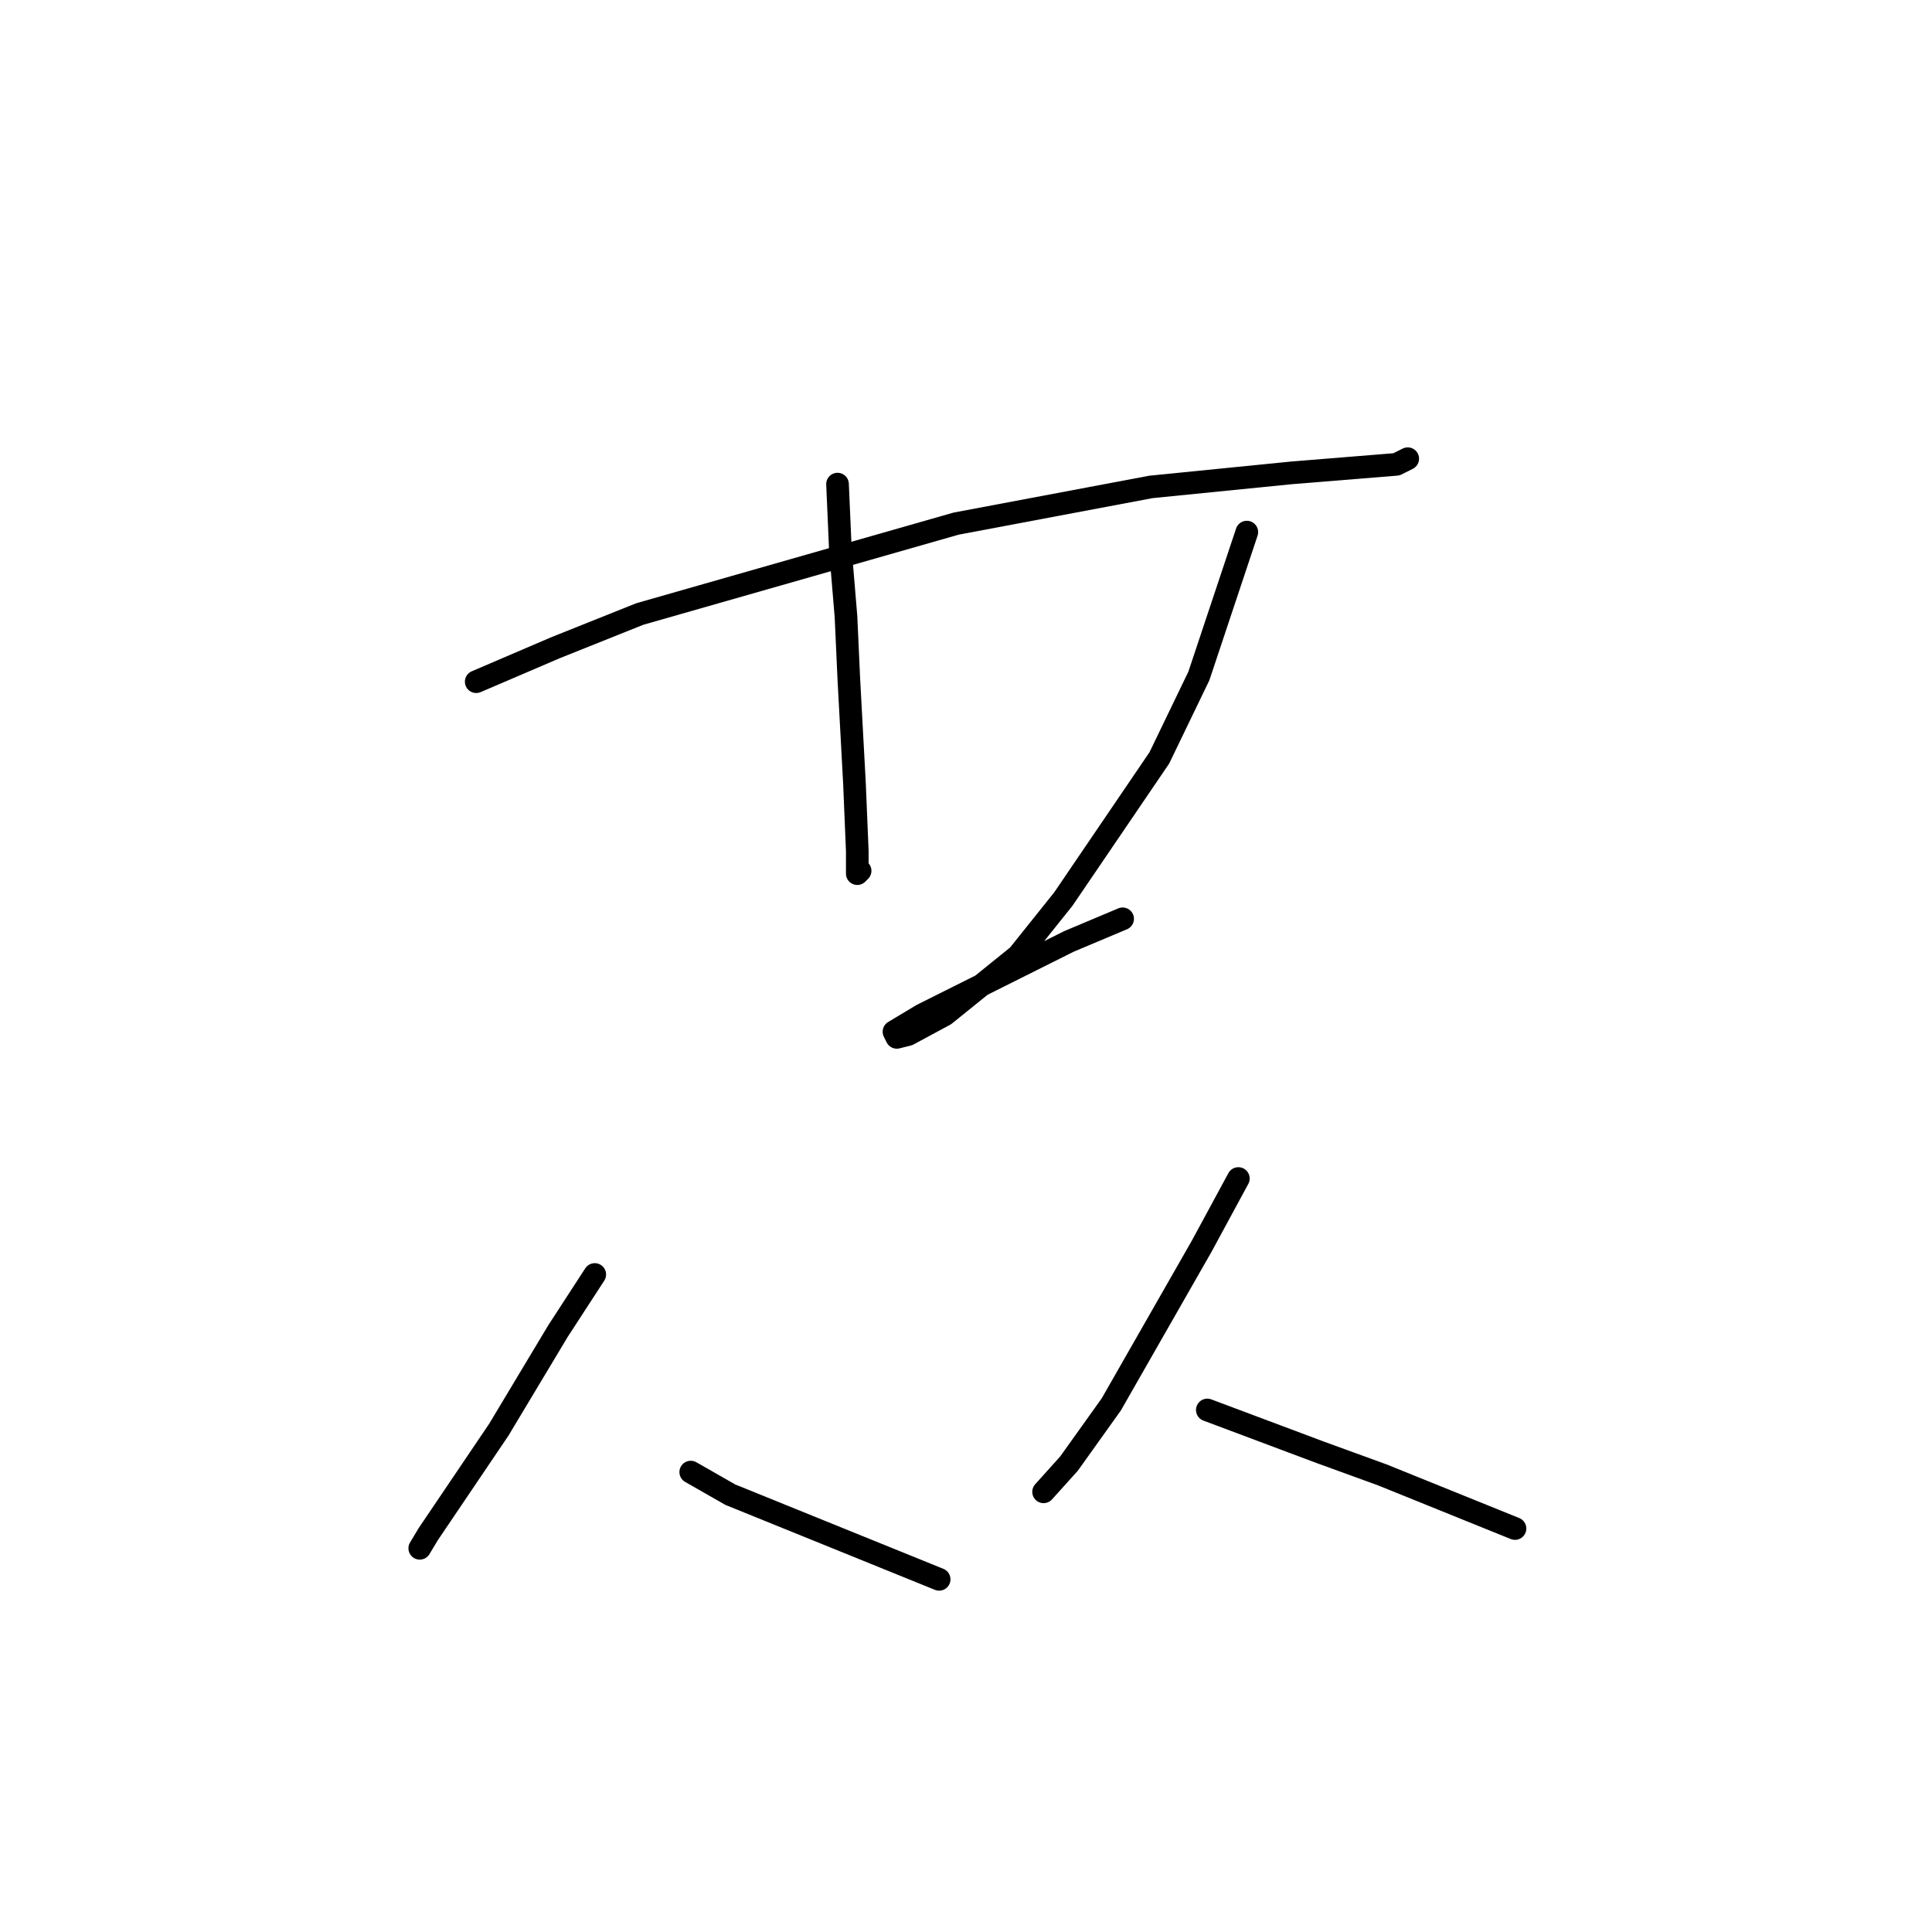 <?xml version="1.0" standalone="no"?>
    <svg width="256" height="256" xmlns="http://www.w3.org/2000/svg" version="1.1">
    <polyline stroke="black" stroke-width="3" stroke-linecap="round" fill="transparent" stroke-linejoin="round" points="63.101 90.329 73.574 85.841 84.794 81.353 126.686 69.384 152.494 64.521 171.196 62.651 185.035 61.529 186.531 60.781 186.531 60.781 " />
        <polyline stroke="black" stroke-width="3" stroke-linecap="round" fill="transparent" stroke-linejoin="round" points="110.977 64.147 111.351 72.75 112.099 81.727 112.473 89.955 113.221 103.794 113.595 112.771 113.595 115.763 113.969 115.389 113.969 115.389 " />
        <polyline stroke="black" stroke-width="3" stroke-linecap="round" fill="transparent" stroke-linejoin="round" points="165.211 70.506 158.853 89.581 153.616 100.428 140.899 119.13 134.915 126.61 125.19 134.465 120.327 137.083 118.831 137.457 118.457 136.709 122.198 134.465 131.922 129.603 141.647 124.74 148.754 121.748 148.754 121.748 " />
        <polyline stroke="black" stroke-width="3" stroke-linecap="round" fill="transparent" stroke-linejoin="round" points="78.81 168.876 73.948 176.356 66.093 189.447 56.742 203.287 55.62 205.157 55.62 205.157 " />
        <polyline stroke="black" stroke-width="3" stroke-linecap="round" fill="transparent" stroke-linejoin="round" points="91.527 195.058 96.763 198.05 124.442 209.271 124.442 209.271 " />
        <polyline stroke="black" stroke-width="3" stroke-linecap="round" fill="transparent" stroke-linejoin="round" points="164.089 156.159 159.227 165.135 147.258 186.081 141.647 193.936 138.281 197.676 138.281 197.676 " />
        <polyline stroke="black" stroke-width="3" stroke-linecap="round" fill="transparent" stroke-linejoin="round" points="159.975 186.829 174.936 192.44 183.165 195.432 200.744 202.539 200.744 202.539 " />
        </svg>